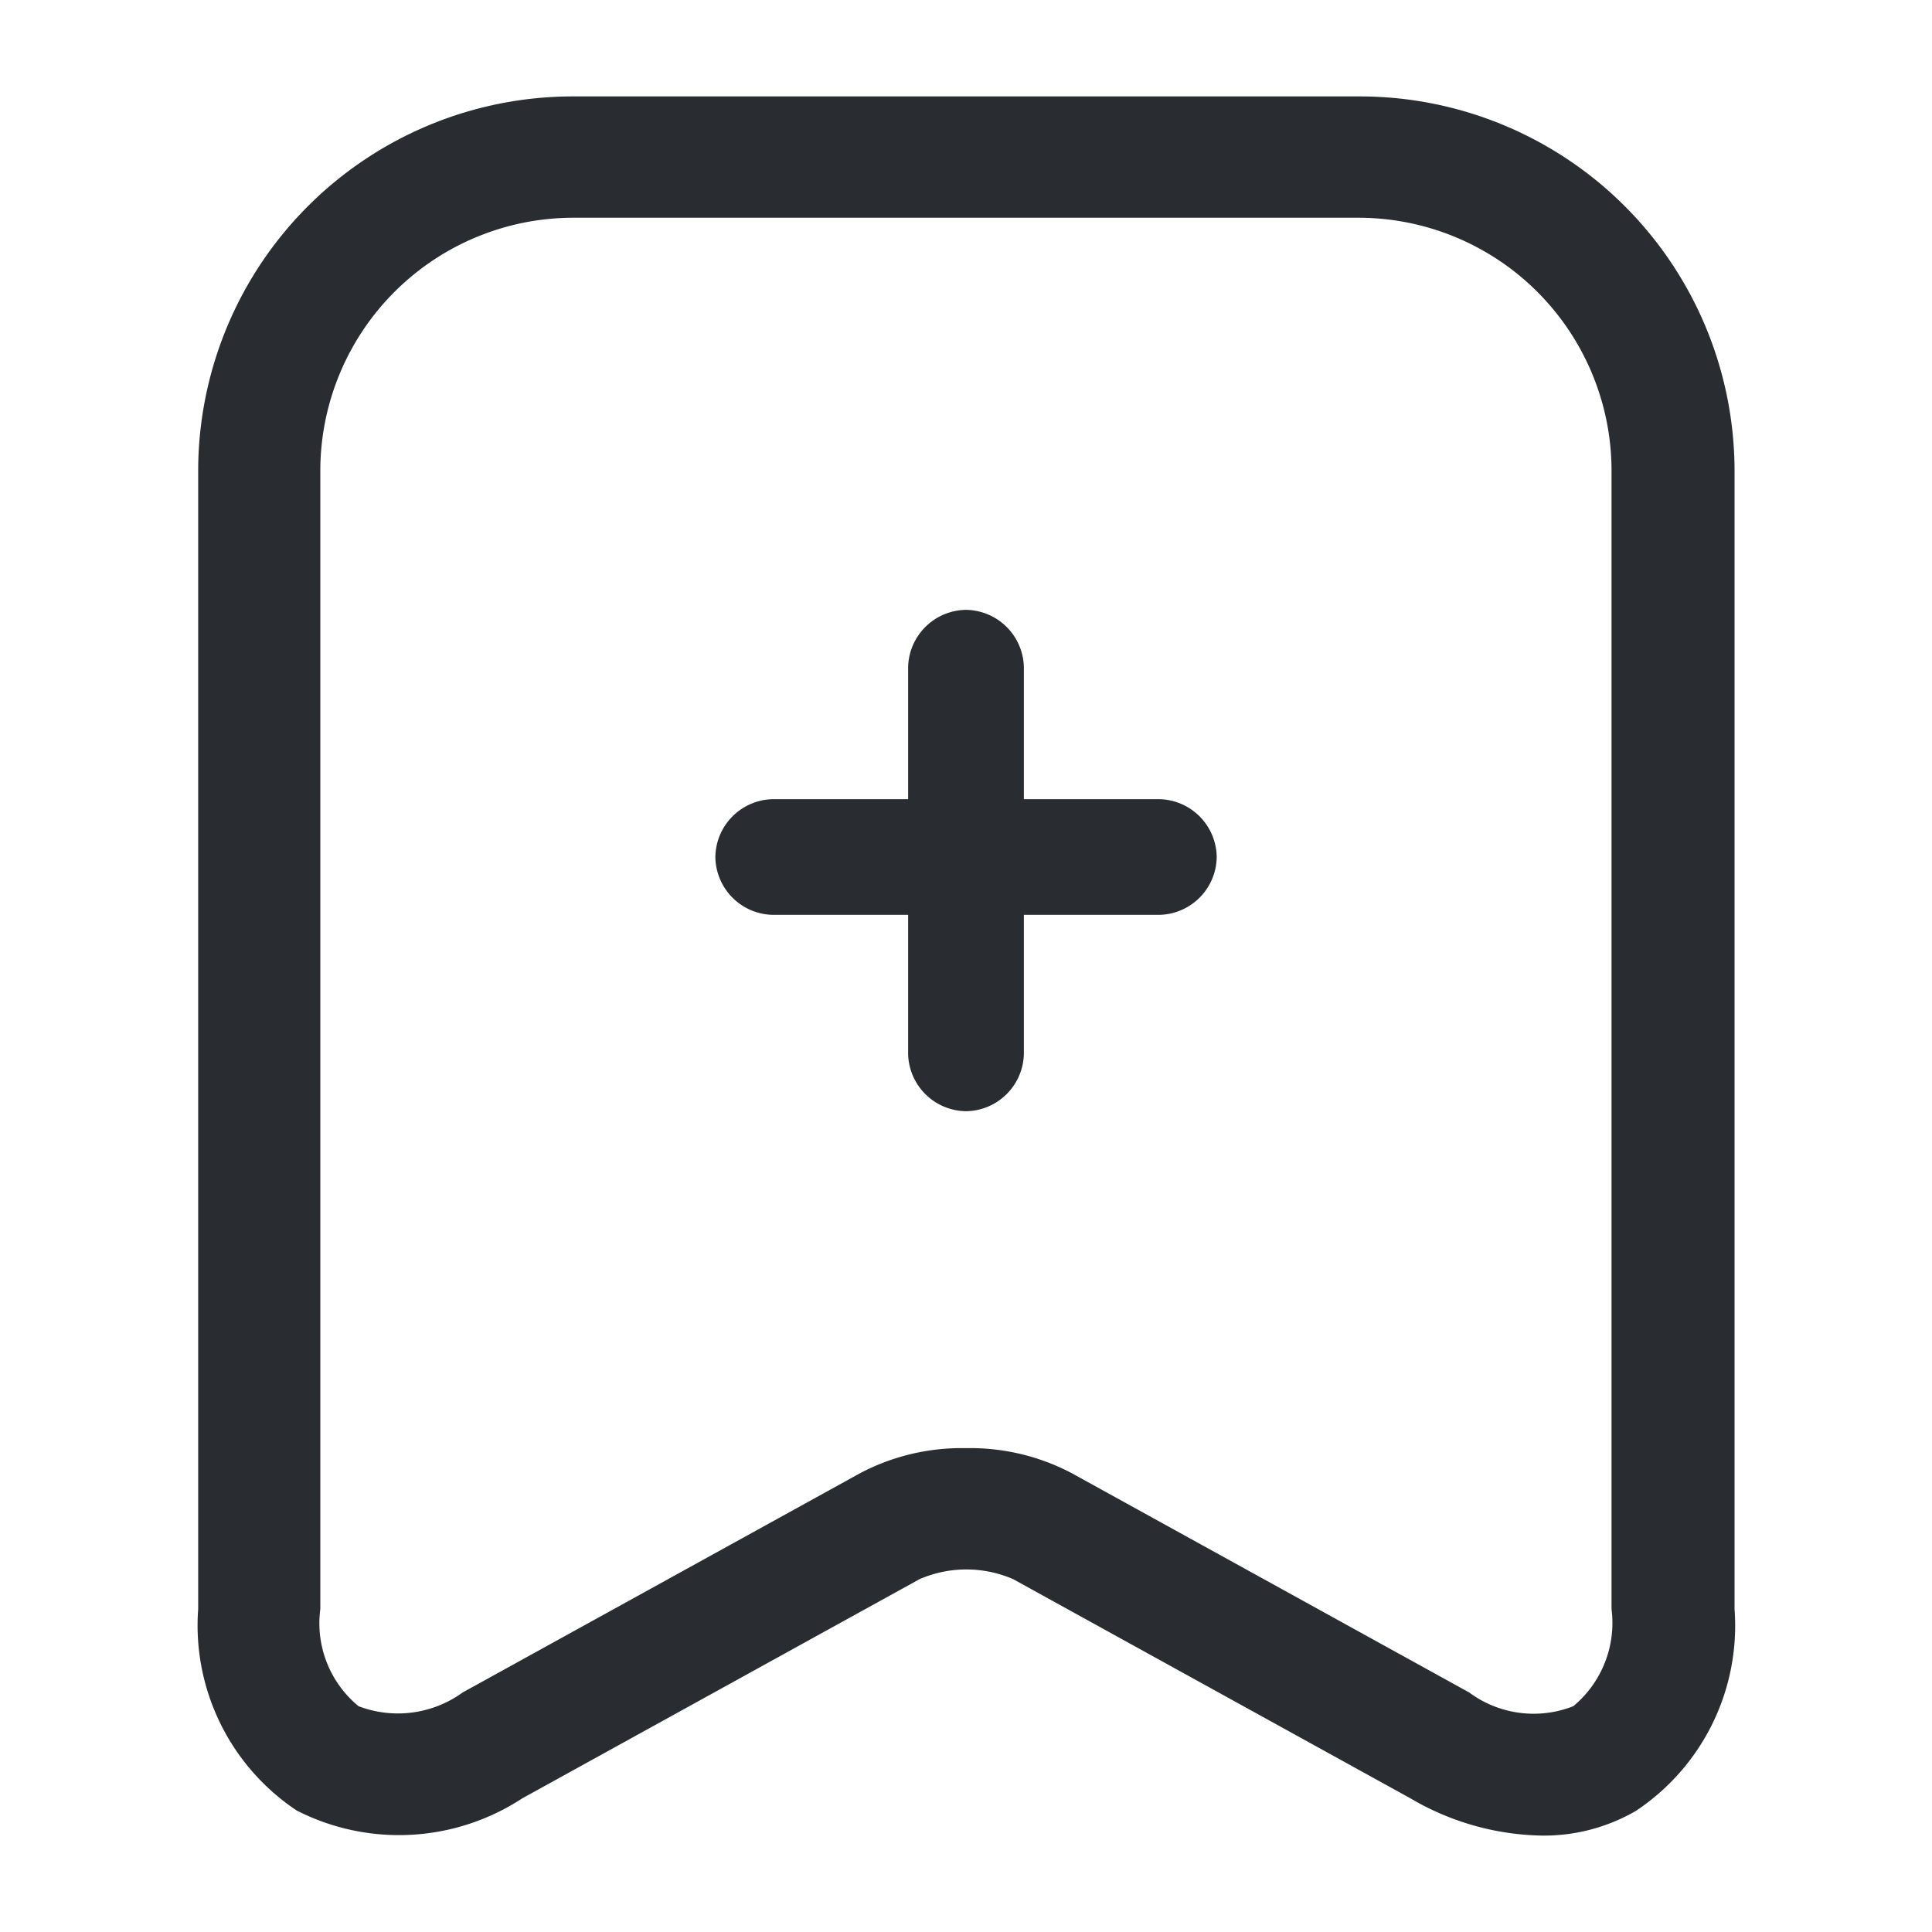 <svg xmlns="http://www.w3.org/2000/svg" viewBox="0 0 26.37 26.37">
    <g transform="translate(0)">
        <g transform="translate(0)">
            <path d="M6.053,1.579H.79A.8.8,0,0,1,0,.79.8.8,0,0,1,.79,0H6.053a.8.8,0,0,1,.79.79A.8.8,0,0,1,6.053,1.579Z"
                  transform="translate(9.764 10.908)" fill="#292d32"/>
            <path d="M.79,6.843A.8.8,0,0,1,0,6.053V.79A.8.8,0,0,1,.79,0a.8.8,0,0,1,.79.79V6.053A.8.8,0,0,1,.79,6.843Z"
                  transform="translate(12.395 8.324)" fill="#292d32"/>
            <path d="M18.336,23.738a3.652,3.652,0,0,1-1.789-.508l-5.423-2.992a1.607,1.607,0,0,0-1.278,0L4.423,23.23a3.071,3.071,0,0,1-3.078.166A3.035,3.035,0,0,1,0,20.647V5.09A5.115,5.115,0,0,1,5.123,0H15.847A5.115,5.115,0,0,1,20.97,5.09V20.647A3.035,3.035,0,0,1,19.625,23.4,2.5,2.5,0,0,1,18.336,23.738ZM10.479,18.45a2.969,2.969,0,0,1,1.445.342l5.423,2.992a1.478,1.478,0,0,0,1.422.188,1.478,1.478,0,0,0,.522-1.325V5.09a3.456,3.456,0,0,0-3.456-3.434H5.123A3.456,3.456,0,0,0,1.667,5.09V20.647a1.465,1.465,0,0,0,.522,1.325,1.508,1.508,0,0,0,1.422-.188l5.423-2.992A2.969,2.969,0,0,1,10.479,18.45Z"
                  transform="translate(2.705 1.316)" fill="#292d32"/>
            <path d="M0,0H26.37V26.37H0Z" fill="none" opacity="0"/>
        </g>
    </g>
</svg>